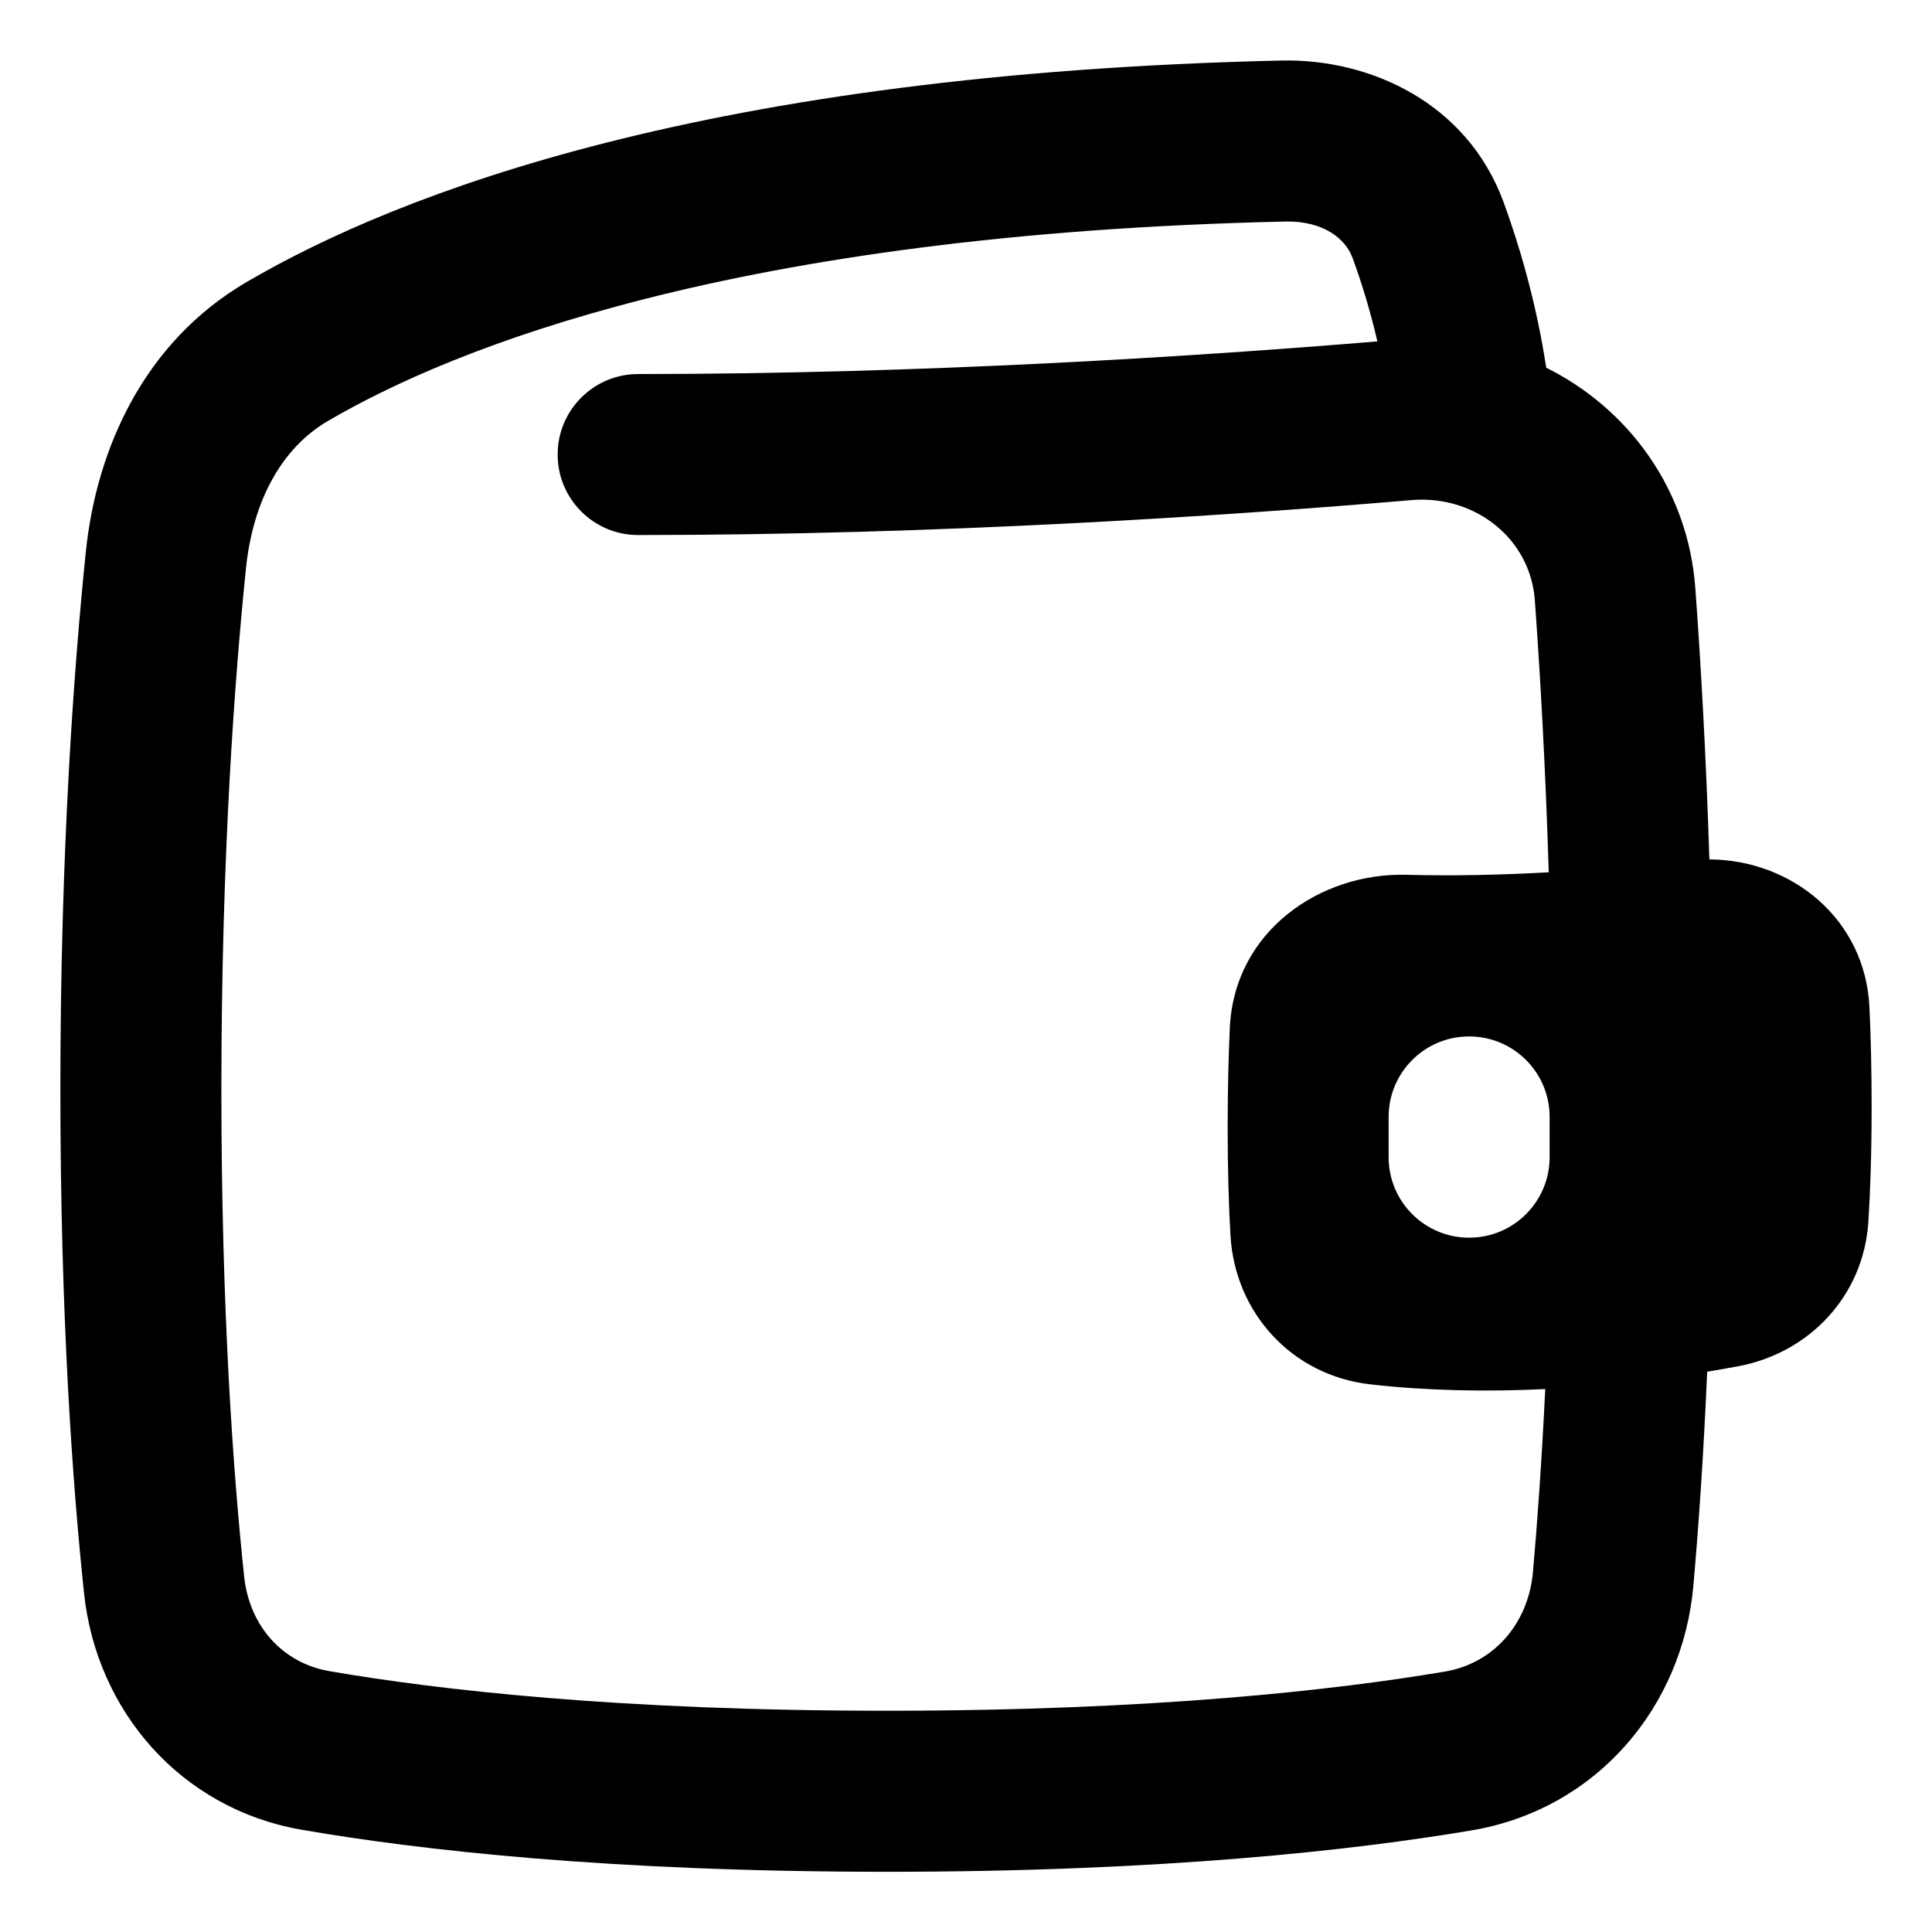 <svg xmlns="http://www.w3.org/2000/svg" fill="none" viewBox="0 0 48 48" id="Wallet--Streamline-Plump-Remix">
  <desc>
    Wallet Streamline Icon: https://streamlinehq.com
  </desc>
  <g id="wallet--money-payment-finance-wallet">
    <path id="Union" fill="#000000" fill-rule="evenodd" d="M33.599 6.398c-0.172 -0.468 -0.725 -0.915 -1.664 -0.894 -13.713 0.306 -20.702 3.149 -23.791 4.957 -1.131 0.662 -1.857 1.956 -2.032 3.653C5.83 16.847 5.5 21.287 5.5 27.075c0 5.481 0.296 9.536 0.565 12.087 0.133 1.261 0.979 2.16 2.113 2.356 2.655 0.459 7.157 0.985 13.852 0.985 6.635 0 11.161 -0.516 13.868 -0.973 1.184 -0.2 2.071 -1.156 2.189 -2.484 0.106 -1.199 0.216 -2.713 0.304 -4.535 -1.476 0.071 -2.954 0.042 -4.353 -0.118 -1.942 -0.223 -3.355 -1.774 -3.467 -3.698 -0.042 -0.716 -0.07 -1.605 -0.07 -2.694 0 -0.939 0.021 -1.762 0.054 -2.468 0.11 -2.393 2.238 -3.856 4.388 -3.799 1.163 0.031 2.346 0.004 3.535 -0.062 -0.082 -2.664 -0.214 -4.95 -0.346 -6.764 -0.085 -1.164 -0.914 -2.105 -2.063 -2.401 -0.315 -0.081 -0.652 -0.112 -1.002 -0.082 -4.517 0.384 -11.697 0.868 -19.212 0.868 -1.105 0 -2 -0.895 -2 -2s0.895 -2 2 -2c7.087 0 13.892 -0.44 18.366 -0.811 -0.189 -0.813 -0.418 -1.536 -0.62 -2.083Zm8.87 14.953c-0.084 -2.642 -0.216 -4.917 -0.349 -6.736 -0.181 -2.481 -1.68 -4.472 -3.705 -5.48 -0.25 -1.66 -0.7 -3.136 -1.062 -4.12 -0.908 -2.467 -3.323 -3.559 -5.507 -3.511C17.614 1.823 9.924 4.785 6.124 7.009c-2.55 1.492 -3.728 4.147 -3.991 6.696C1.839 16.558 1.5 21.136 1.5 27.075c0 5.626 0.304 9.82 0.588 12.507 0.308 2.925 2.402 5.358 5.409 5.878 2.898 0.501 7.629 1.044 14.533 1.044 6.843 0 11.592 -0.533 14.534 -1.029 3.104 -0.524 5.24 -3.064 5.507 -6.074 0.123 -1.389 0.25 -3.166 0.343 -5.321 0.263 -0.043 0.524 -0.09 0.781 -0.138 1.766 -0.333 3.11 -1.755 3.225 -3.597 0.046 -0.741 0.08 -1.678 0.08 -2.845 0 -0.939 -0.021 -1.762 -0.054 -2.468 -0.101 -2.211 -1.943 -3.671 -3.977 -3.68ZM36.5 25.75c1.105 0 2 0.895 2 2v1c0 1.105 -0.895 2 -2 2s-2 -0.895 -2 -2v-1c0 -1.105 0.895 -2 2 -2Z" clip-rule="evenodd" stroke-width="1"></path>
  </g>
</svg>